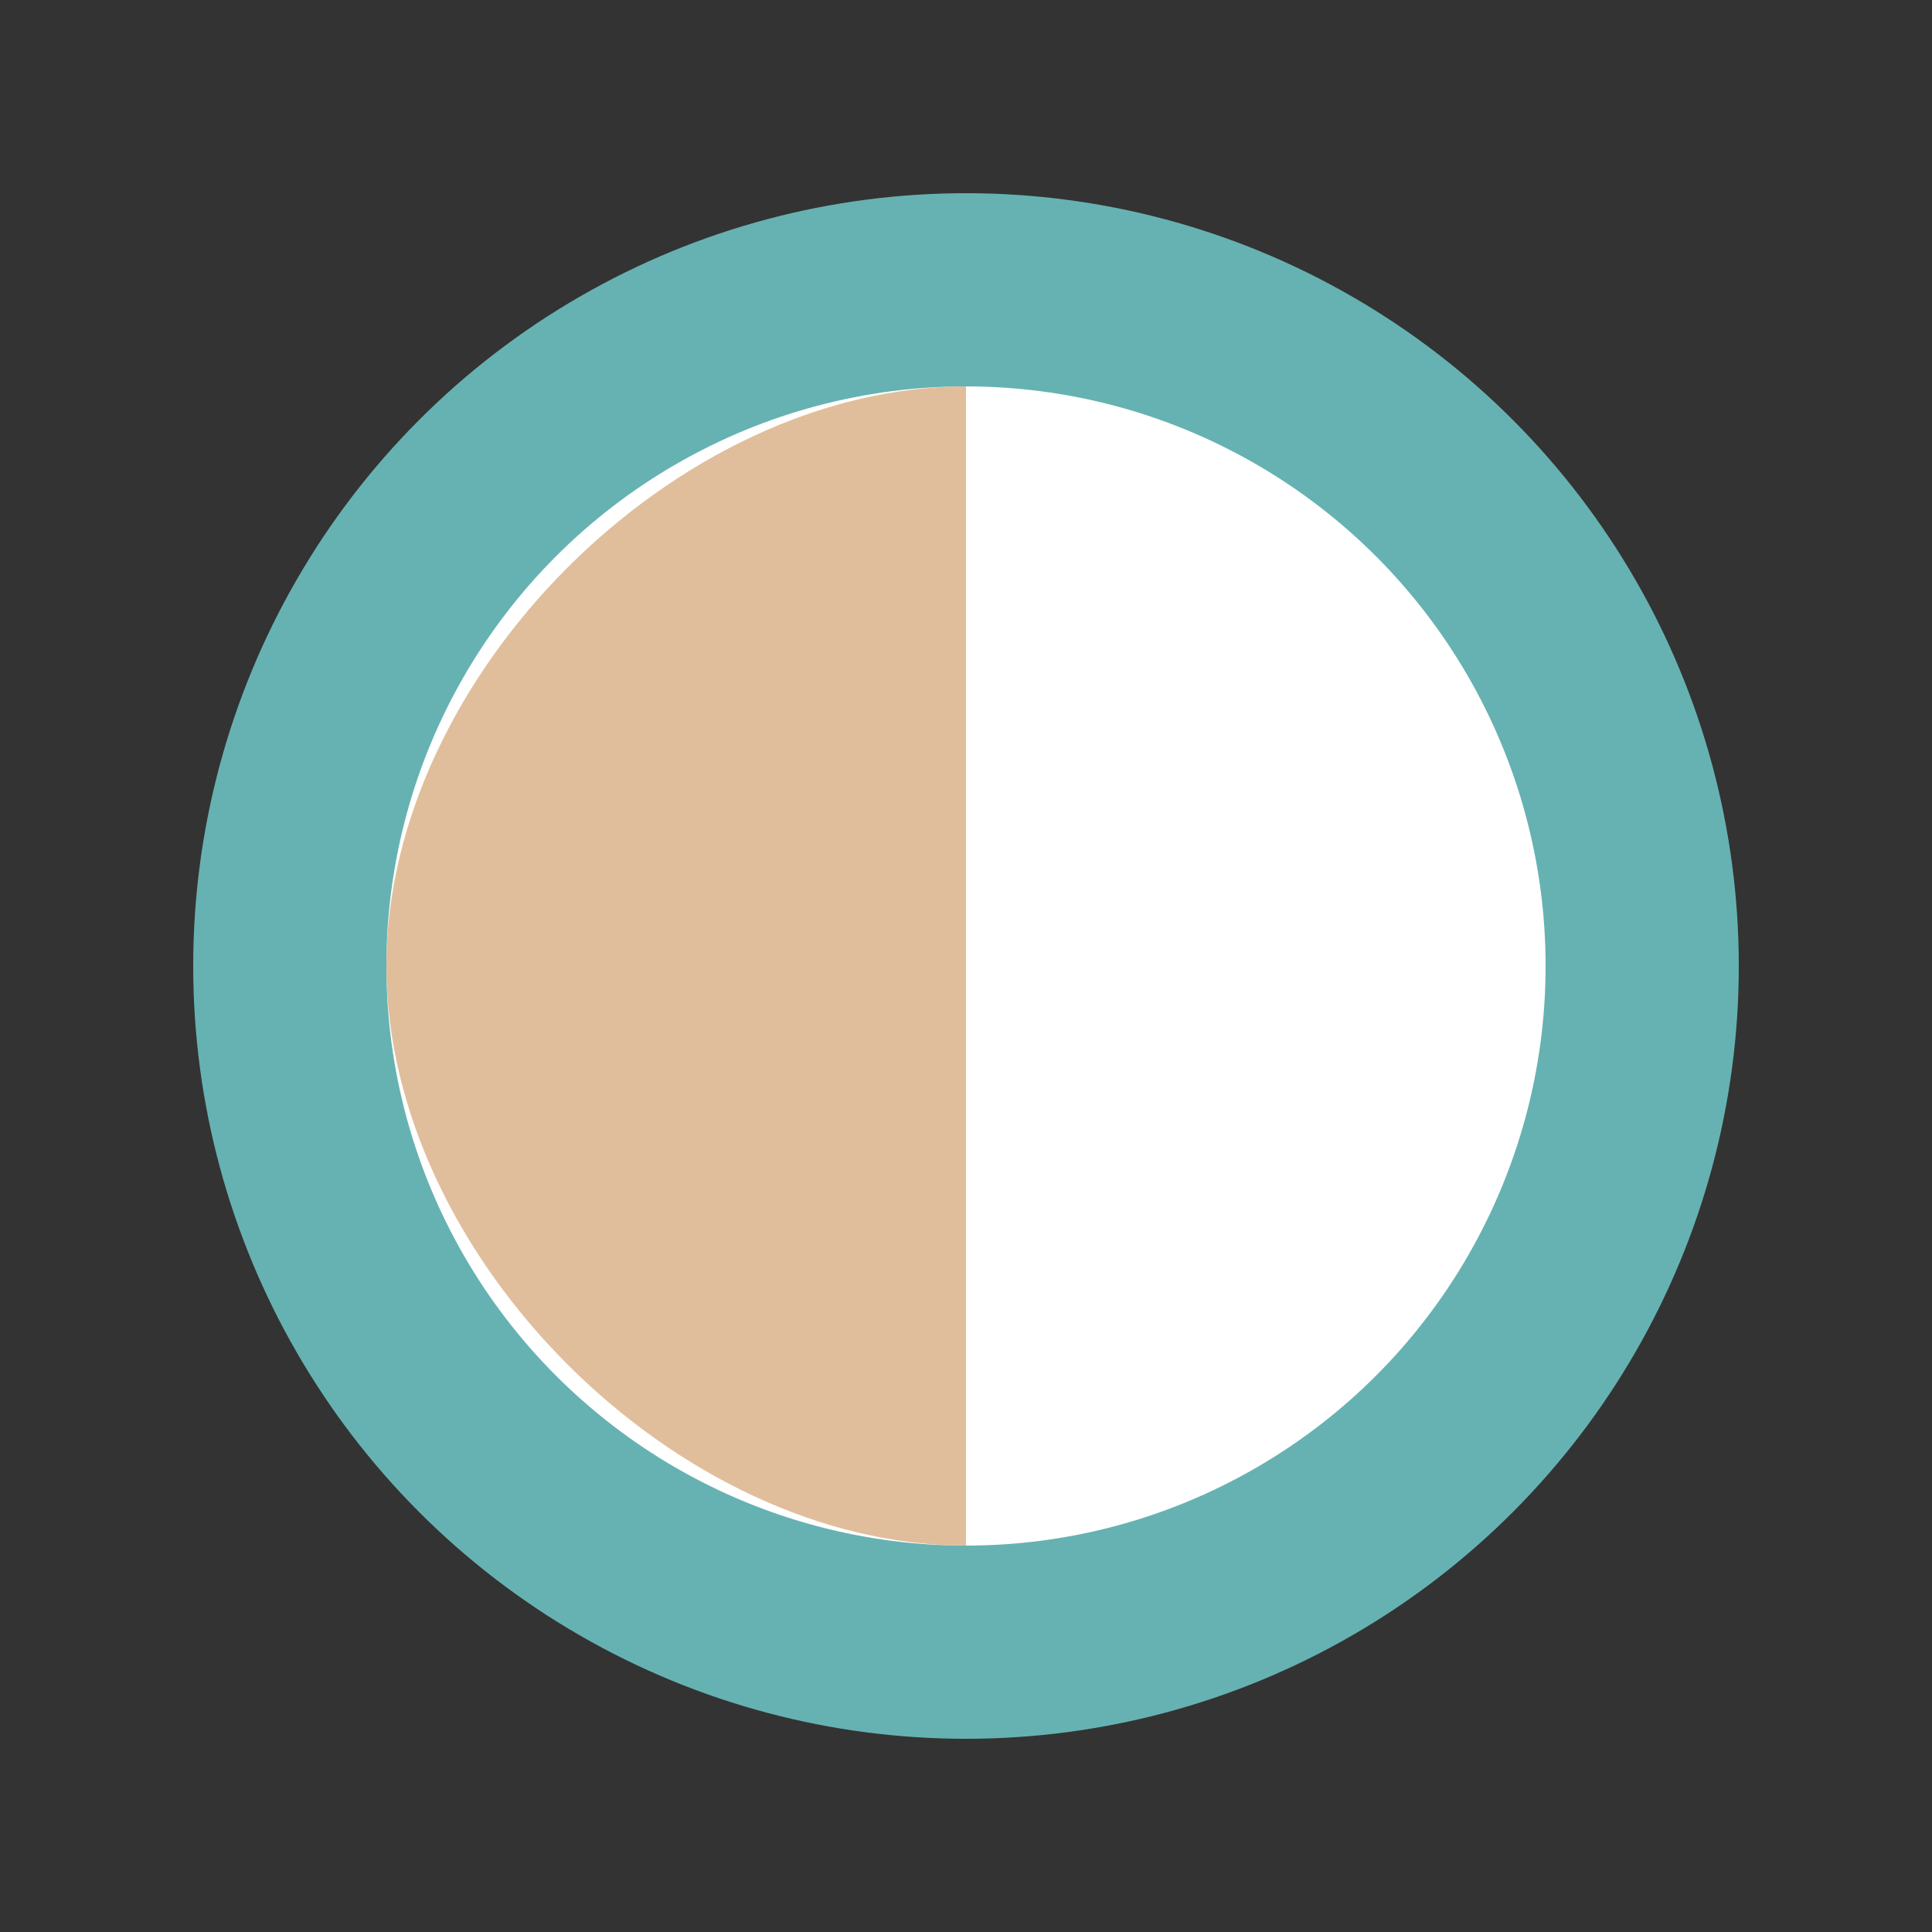 <svg xmlns="http://www.w3.org/2000/svg" width="50" height="50" viewBox="0 0 50 50">
  <rect x="0" y="0" width="50" height="50" fill="#333333" stroke="none"/>
  <style>
    .logo-icon { fill: #66b2b2; }
    .icon-accent { fill: #d4a373; }
  </style>
  <g transform="translate(0,0)">
    <circle cx="25" cy="25" r="20" class="logo-icon" />
    <circle cx="25" cy="25" r="15" fill="white" />
    <path d="M25,10 C17.5,10 10,17.5 10,25 C10,32.5 17.5,40 25,40 L25,10 Z" class="icon-accent" opacity="0.7" />
  </g>
</svg>
